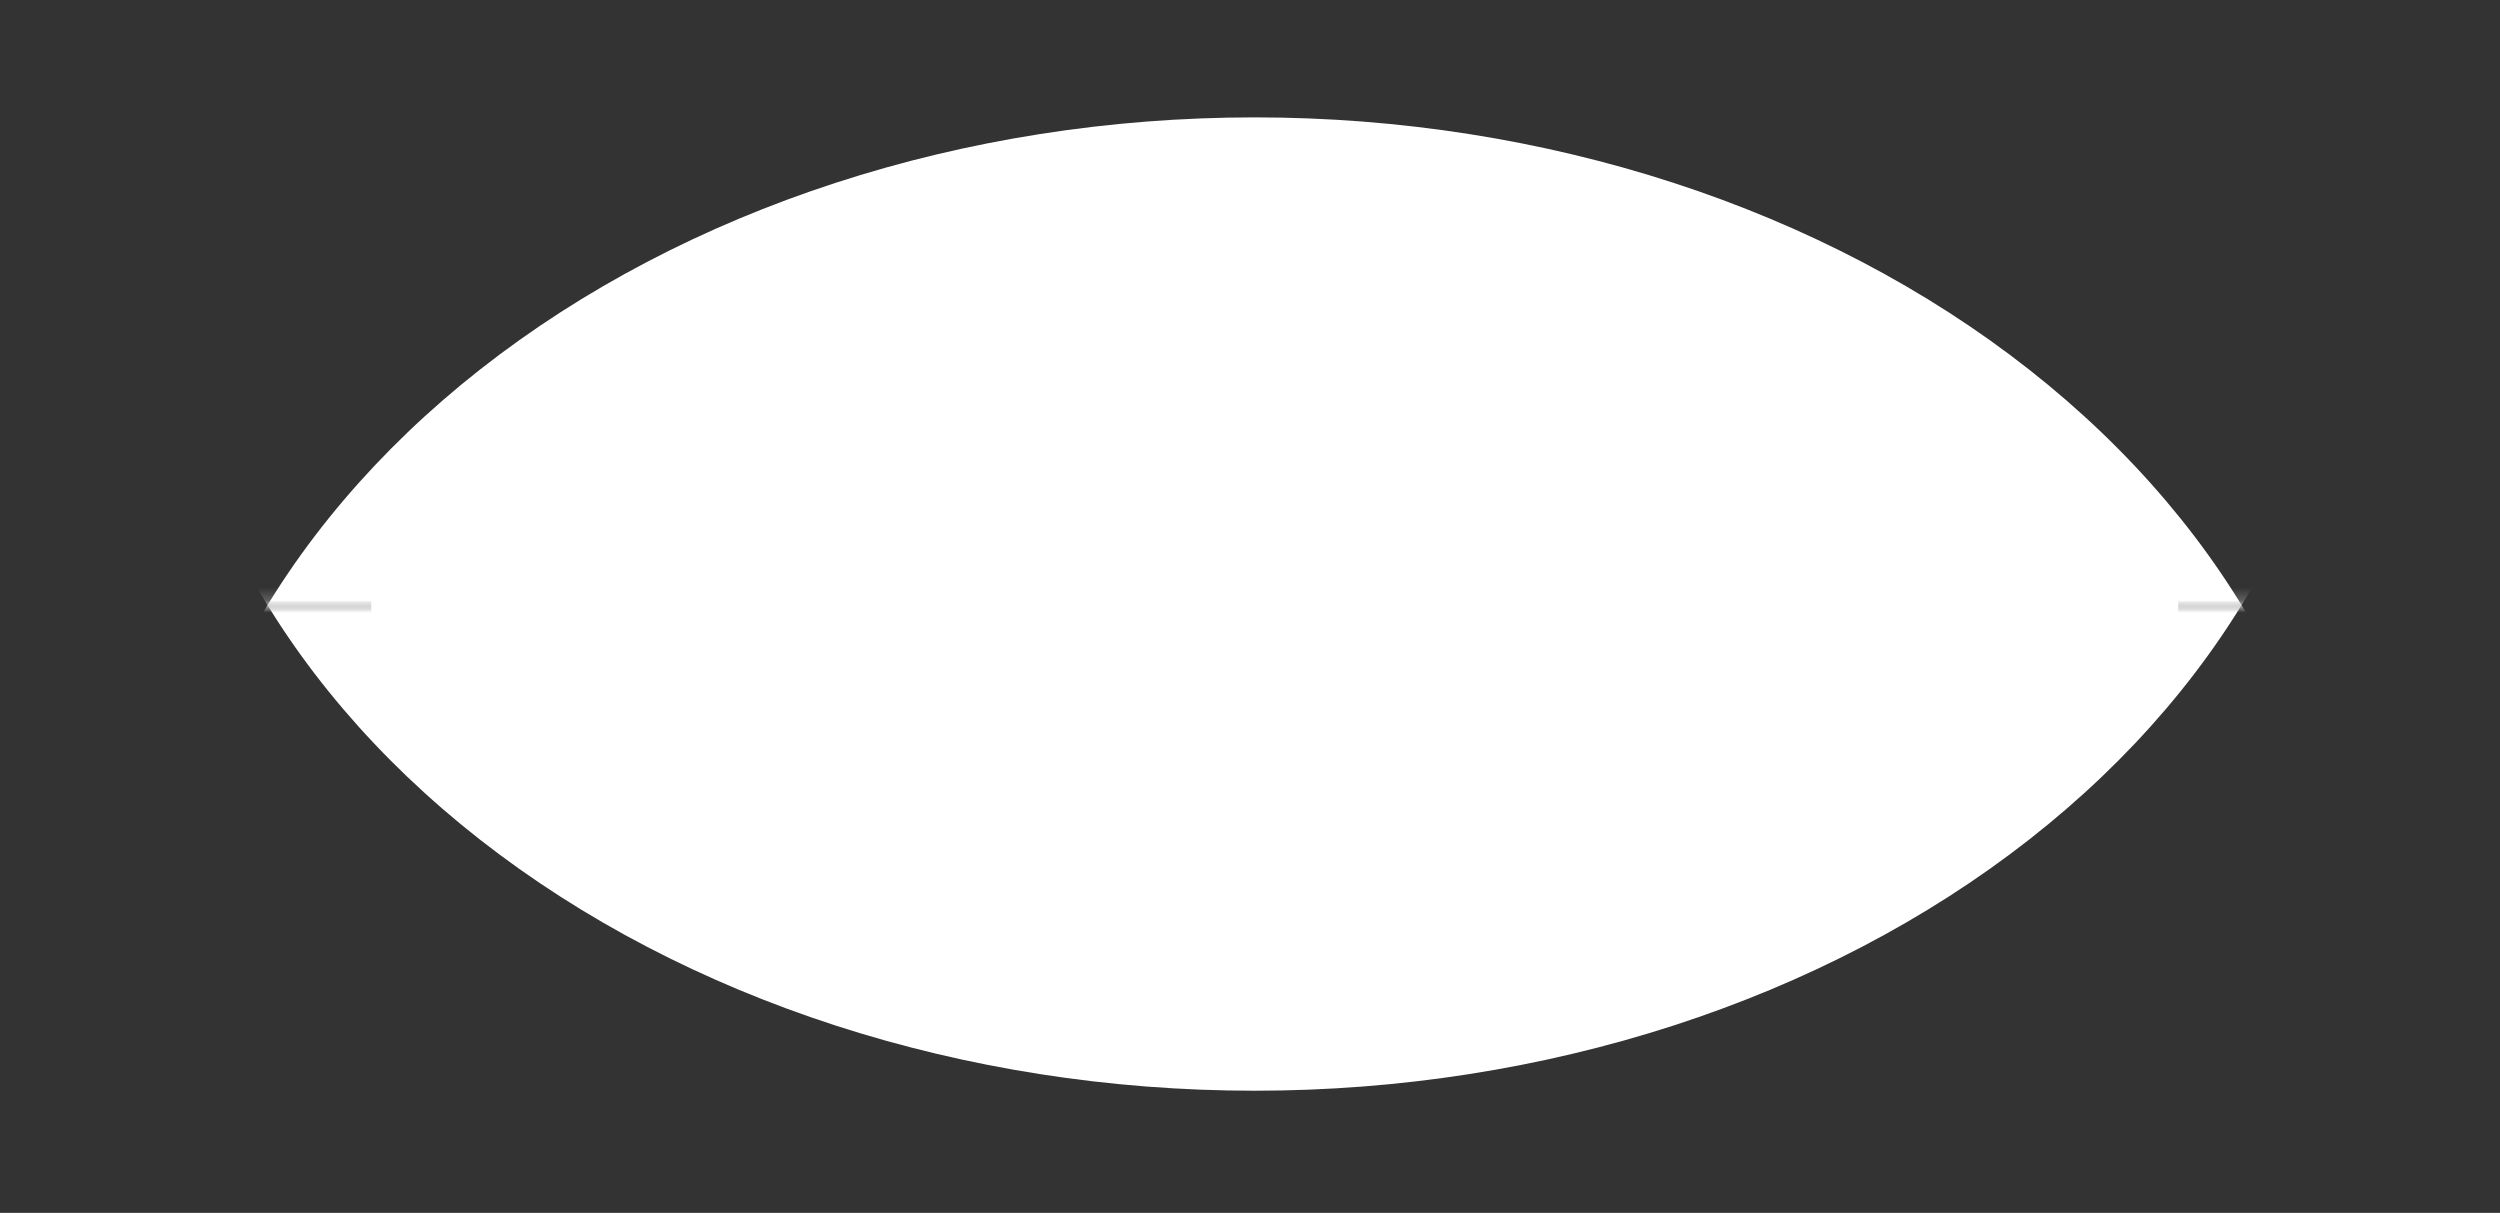 <svg width="202" height="98" viewBox="0 0 202 98" fill="none" xmlns="http://www.w3.org/2000/svg">
<rect x="0" y="0" width="202" height="98" fill="#333333" stroke="none"/>
<mask id="mask0_293_390" style="mask-type:alpha" maskUnits="userSpaceOnUse" x="8" y="48" width="194" height="50">
<rect x="201.928" y="97.573" width="193.077" height="48.786" transform="rotate(180 201.928 97.573)" fill="black"/>
</mask>
<g mask="url(#mask0_293_390)">
<path d="M12.873 18.885C12.873 37.25 22.197 54.863 38.792 67.849C55.388 80.835 77.897 88.13 101.367 88.13C124.837 88.13 147.345 80.835 163.941 67.849C180.537 54.863 189.86 37.25 189.86 18.885L101.367 18.885H12.873Z" fill="white"/>
</g>
<mask id="mask1_293_390" style="mask-type:alpha" maskUnits="userSpaceOnUse" x="0" y="0" width="194" height="49">
<rect x="0.807" width="193.077" height="49" fill="black"/>
</mask>
<g mask="url(#mask1_293_390)">
<path d="M189.861 79.032C189.861 60.587 180.538 42.897 163.942 29.854C147.346 16.811 124.837 9.484 101.368 9.484C77.898 9.484 55.389 16.811 38.793 29.854C22.197 42.897 12.874 60.587 12.874 79.032L101.368 79.032L189.861 79.032Z" fill="white"/>
</g>
<rect x="30" y="42" width="146" height="13" fill="white"/>
</svg>
